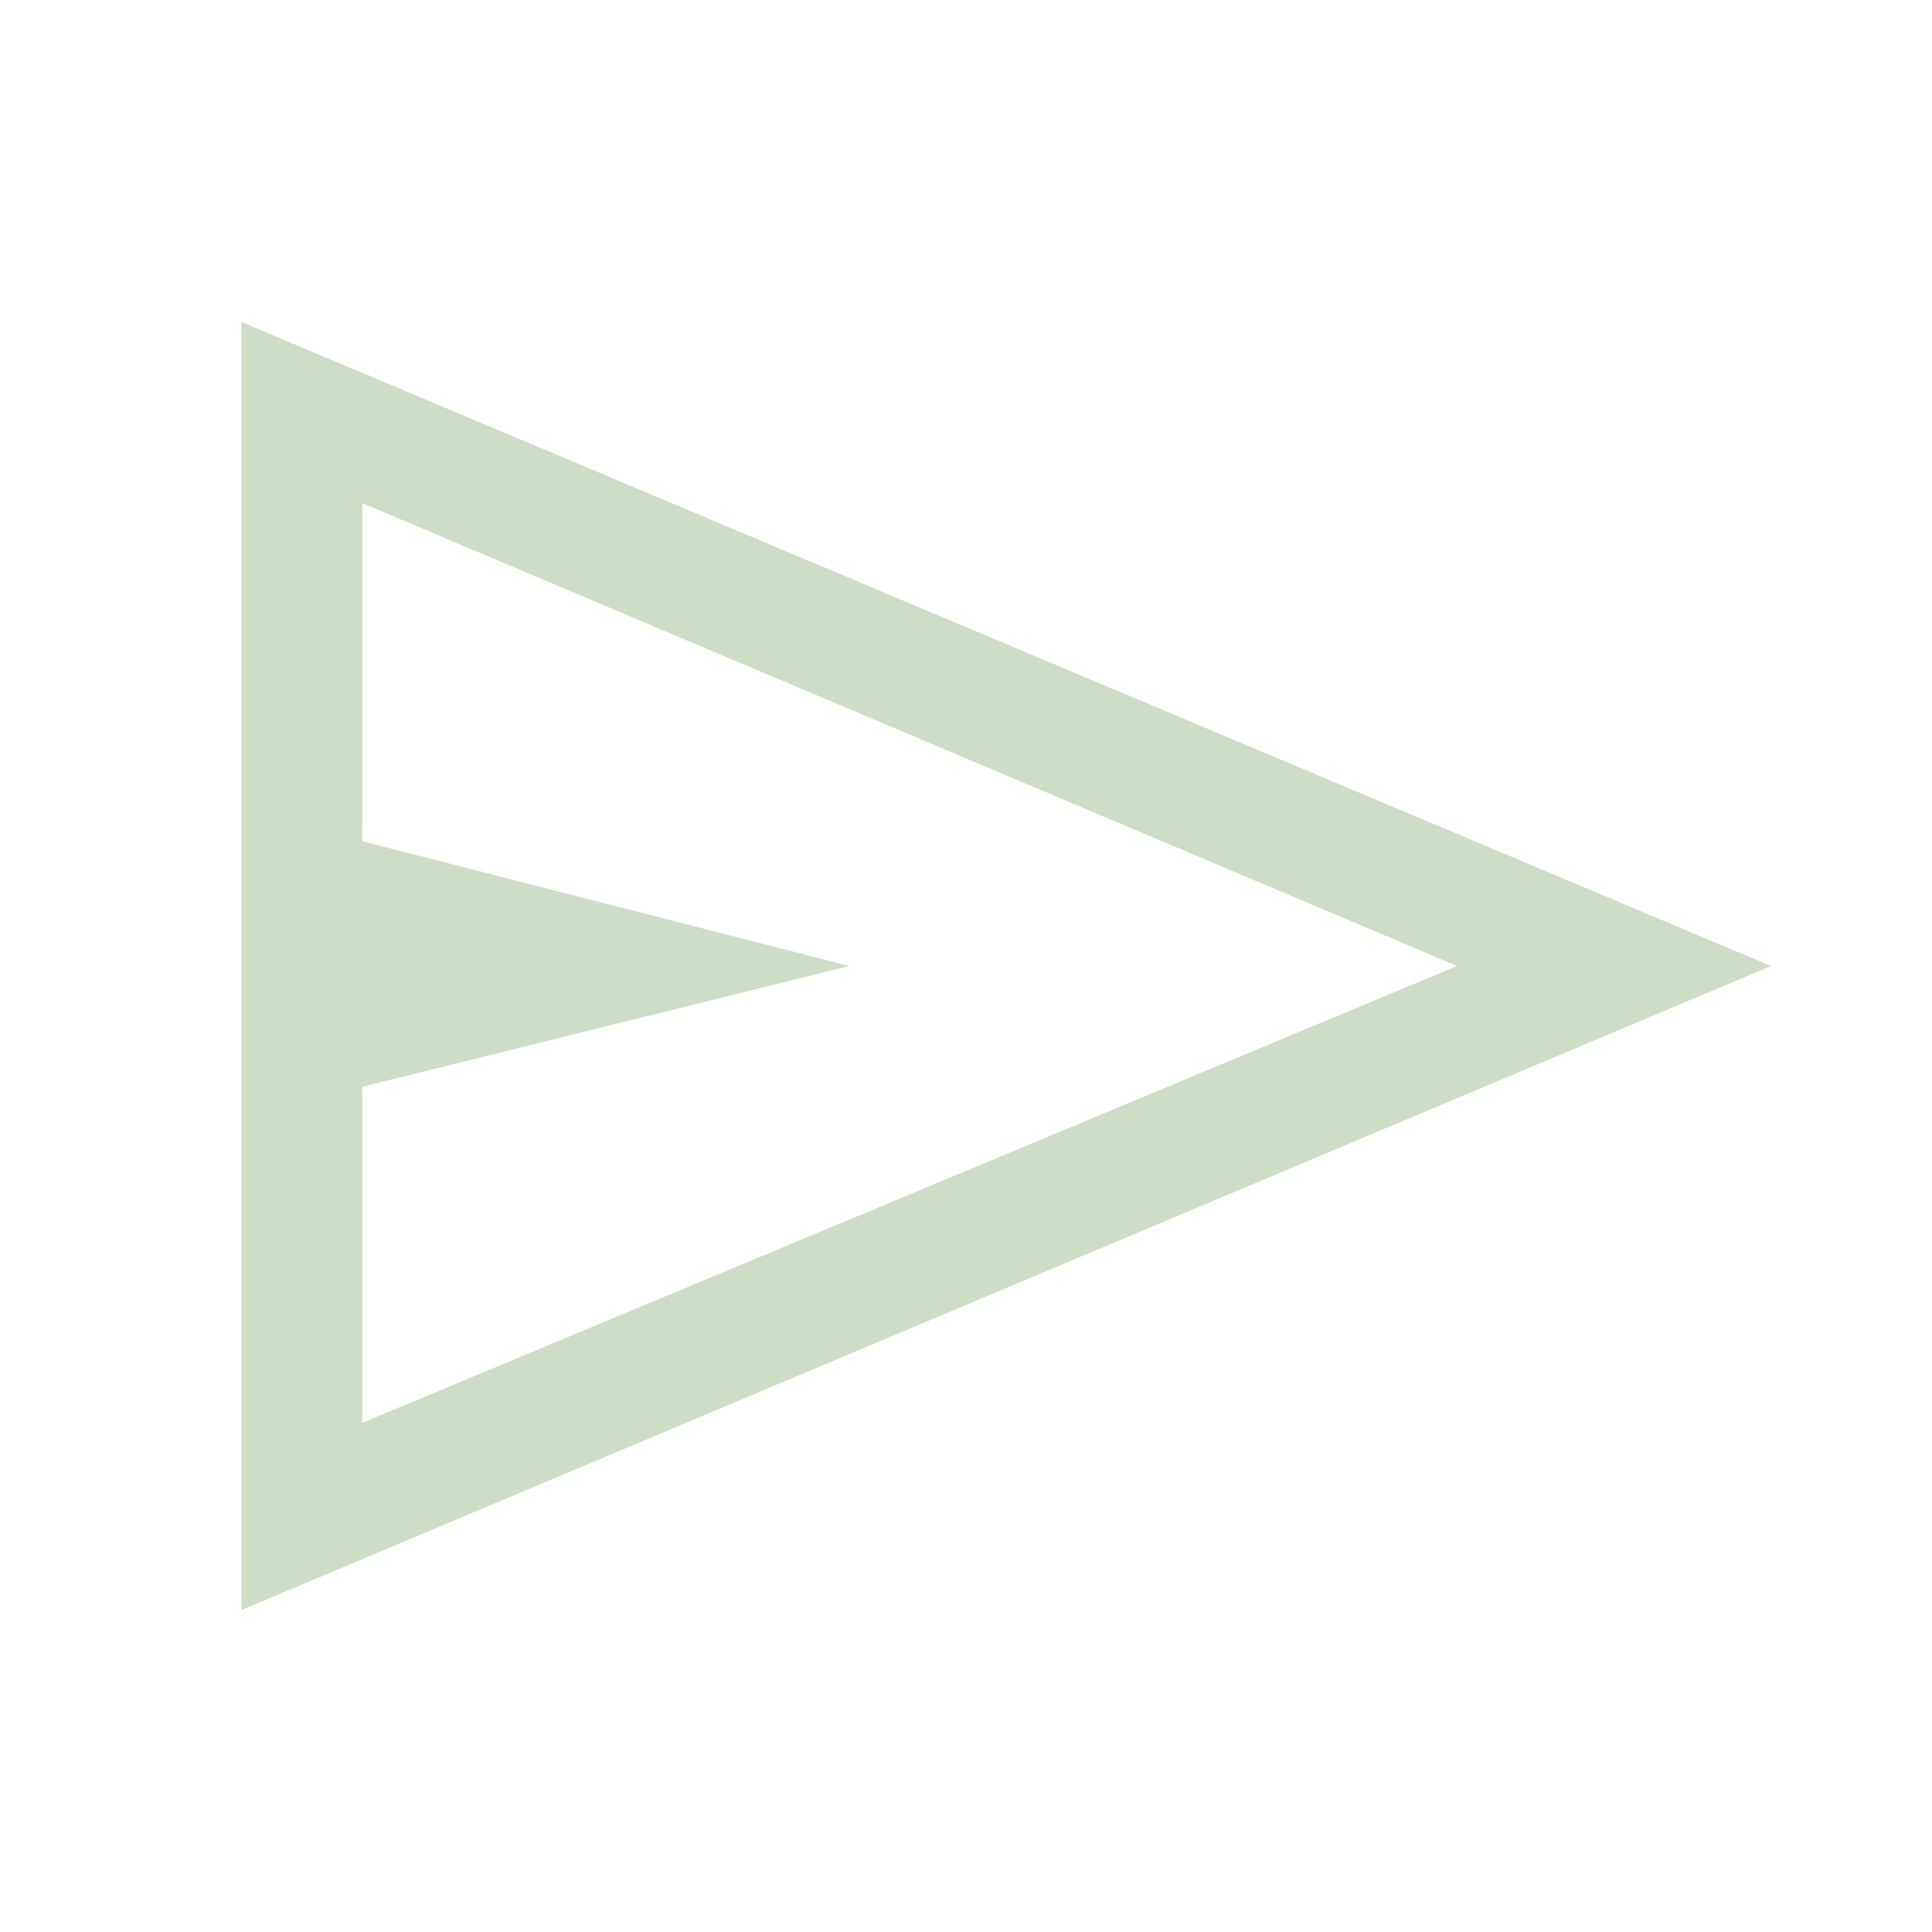 <svg xmlns="http://www.w3.org/2000/svg" fill="#ceddc5" height="48" viewBox="0 -960 960 960" width="48"><path d="M120-160v-640l760 320-760 320Zm60-93 544-227-544-230v168l242 62-242 60v167Zm0 0v-457 457Z"/></svg>